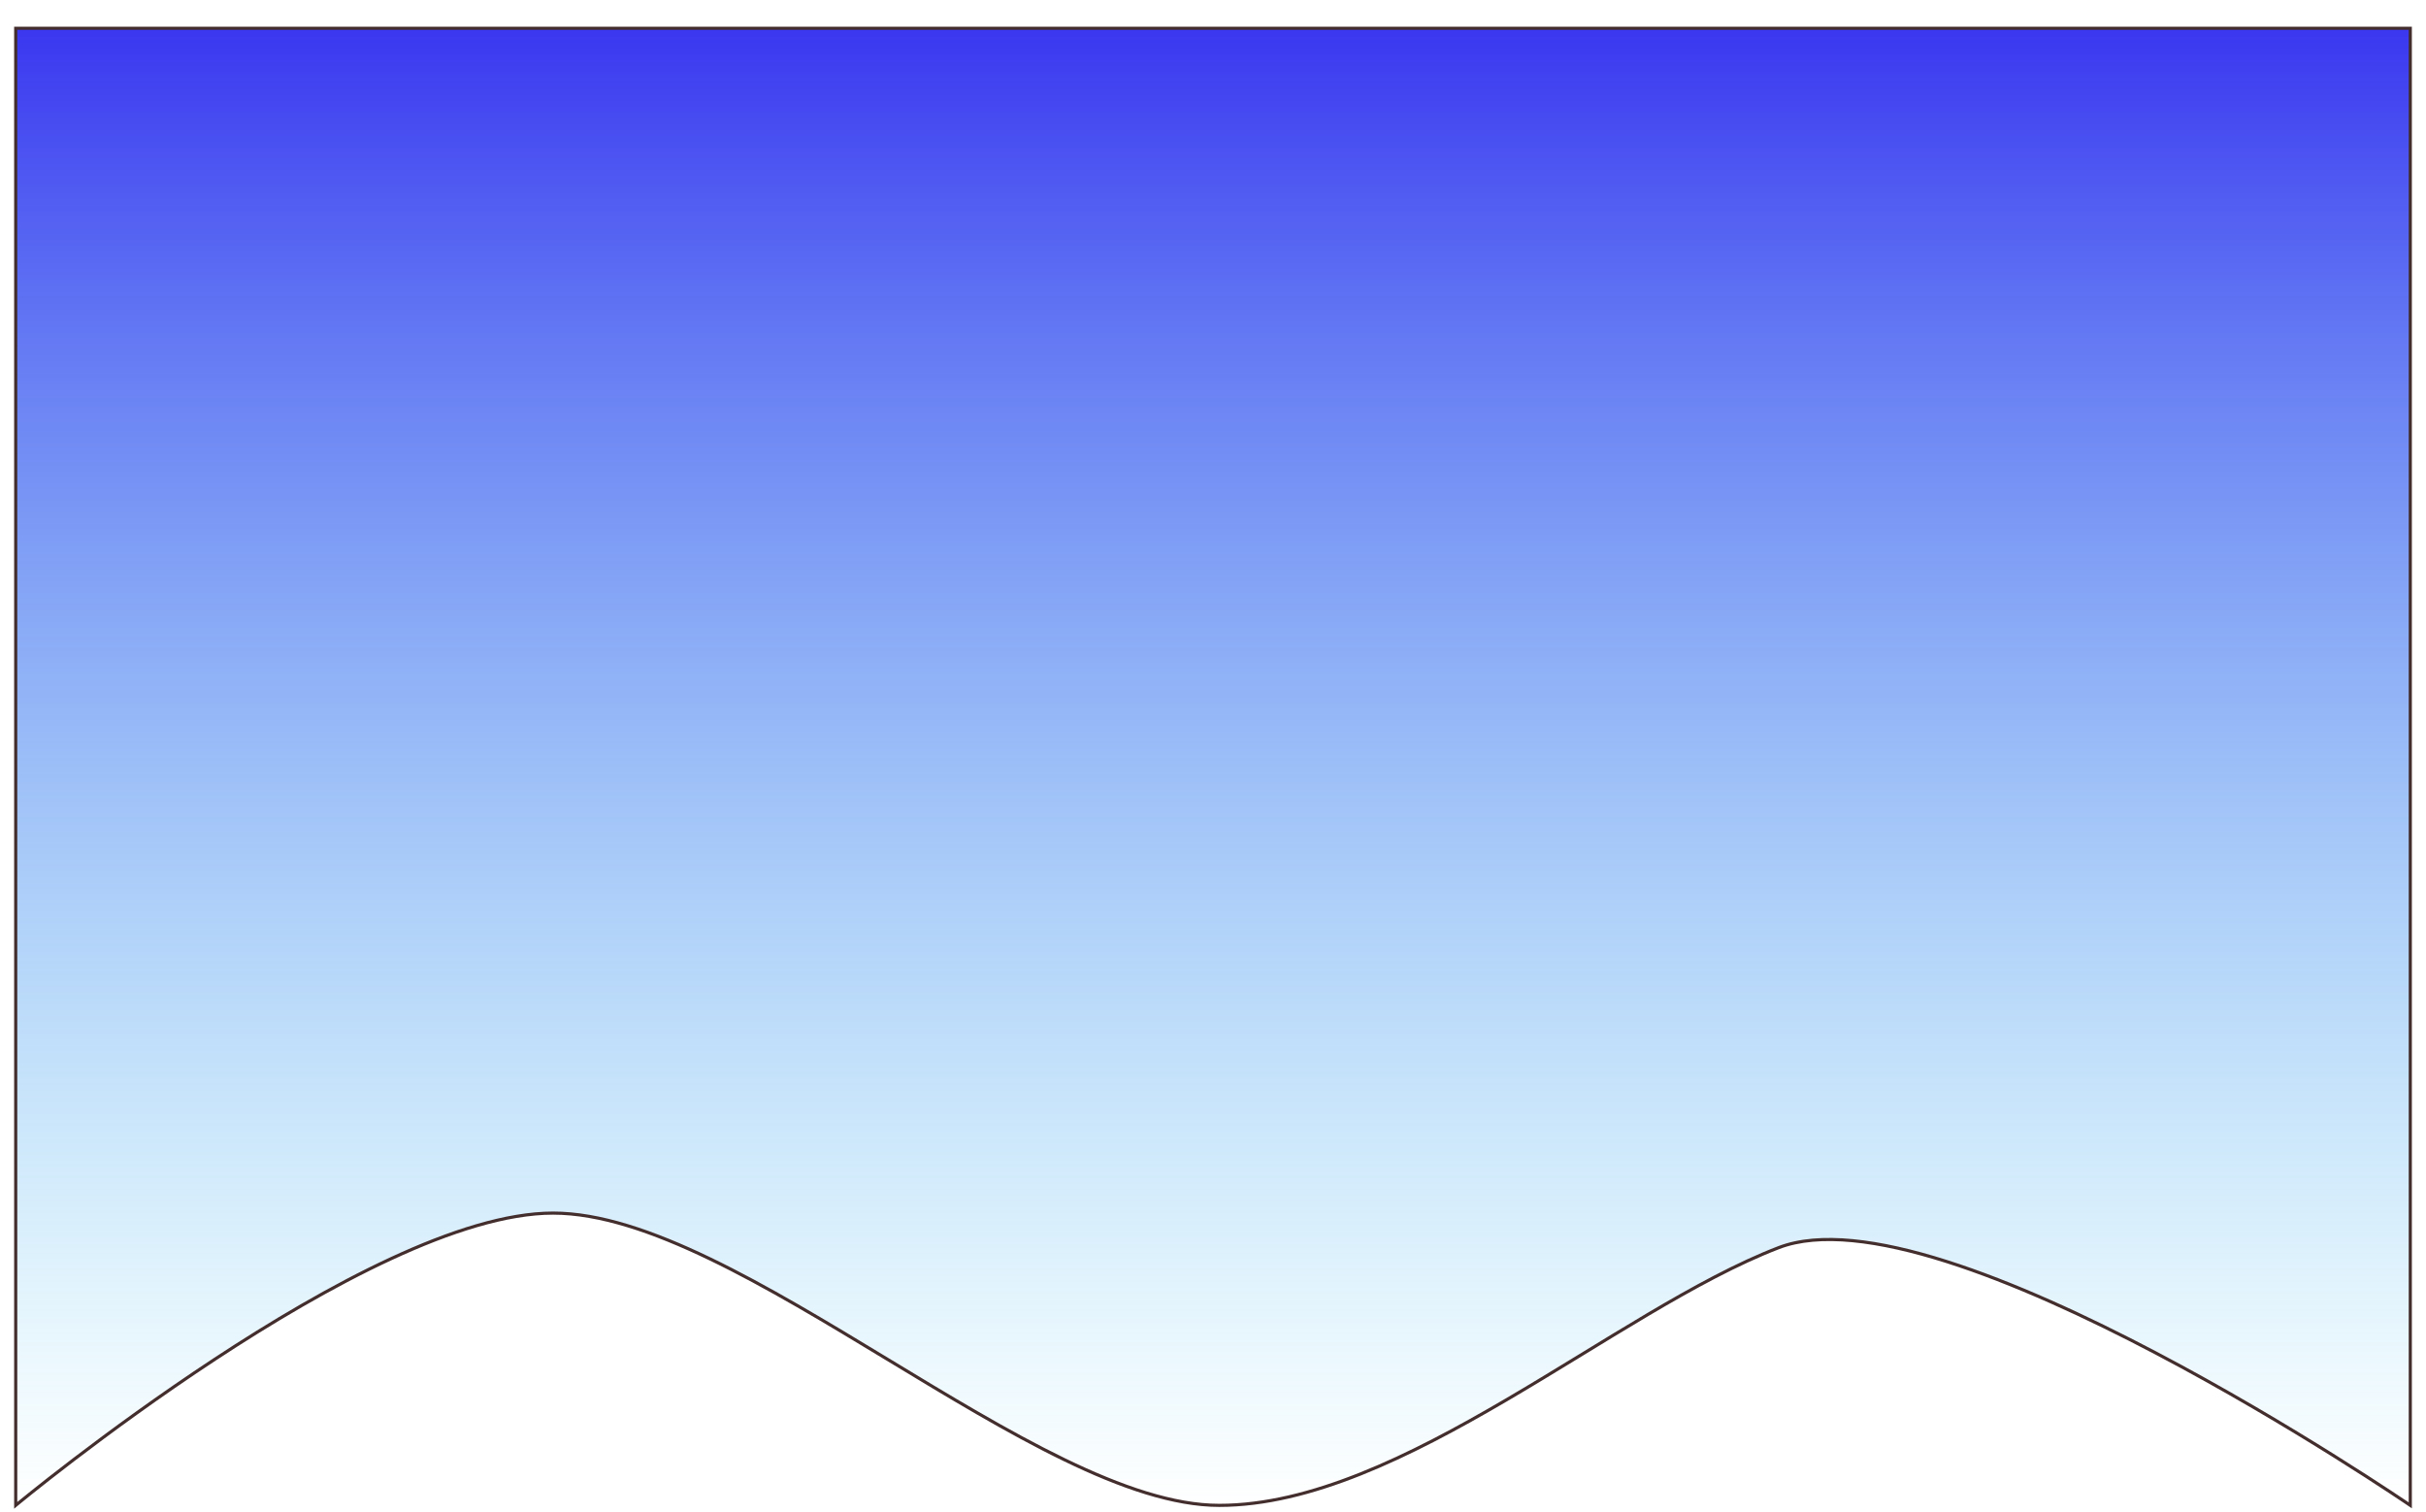 <svg width="772" height="481" viewBox="0 0 772 481" fill="none" xmlns="http://www.w3.org/2000/svg">
<g filter="url(#filter0_dd_1_4)">
<path d="M5 1H767V471C767 471 618 369 566 389C514 409 446 471 388 471C330 471 235 378 176 378C117 378 5 471 5 471V1Z" fill="url(#paint0_linear_1_4)" style="mix-blend-mode:multiply"/>
<path d="M5 1V0.5H4.5V1H5ZM767 1H767.5V0.5H767V1ZM767 471L766.718 471.413L767.5 471.948V471H767ZM5 471H4.5V472.065L5.319 471.385L5 471ZM5 1.5H767V0.5H5V1.5ZM766.5 1V471H767.5V1H766.5ZM767 471C767.282 470.587 767.282 470.587 767.281 470.586C767.279 470.585 767.278 470.584 767.275 470.583C767.271 470.579 767.264 470.575 767.255 470.569C767.237 470.556 767.209 470.538 767.173 470.513C767.101 470.464 766.994 470.391 766.852 470.294C766.568 470.101 766.146 469.816 765.593 469.444C764.488 468.701 762.86 467.615 760.771 466.239C756.593 463.487 750.566 459.578 743.171 454.951C728.384 445.697 708.122 433.565 686.233 422.057C664.346 410.551 640.817 399.661 619.495 392.898C608.834 389.517 598.712 387.163 589.615 386.284C580.521 385.404 572.42 385.995 565.821 388.533L566.179 389.467C572.58 387.005 580.51 386.408 589.518 387.279C598.523 388.149 608.572 390.483 619.193 393.852C640.433 400.589 663.904 411.449 685.767 422.943C707.628 434.435 727.866 446.553 742.641 455.799C750.028 460.422 756.048 464.326 760.221 467.074C762.308 468.448 763.932 469.533 765.035 470.274C765.586 470.645 766.007 470.93 766.29 471.122C766.432 471.218 766.539 471.291 766.61 471.339C766.646 471.364 766.673 471.382 766.691 471.394C766.7 471.4 766.706 471.405 766.711 471.408C766.713 471.41 766.715 471.411 766.716 471.411C766.717 471.412 766.718 471.413 767 471ZM565.821 388.533C552.78 393.549 538.75 401.192 524.152 409.82C516.851 414.134 509.402 418.699 501.86 423.308C494.317 427.917 486.68 432.571 478.997 437.068C448.241 455.072 416.849 470.5 388 470.5V471.5C417.151 471.5 448.759 455.928 479.503 437.932C487.195 433.429 494.839 428.77 502.382 424.161C509.926 419.551 517.368 414.991 524.661 410.68C539.25 402.058 553.22 394.451 566.179 389.467L565.821 388.533ZM388 470.5C373.617 470.5 356.89 464.73 338.921 456.019C320.962 447.312 301.827 435.701 282.634 424.072C263.451 412.45 244.211 400.812 226.076 392.081C207.95 383.354 190.866 377.5 176 377.5V378.5C190.634 378.5 207.55 384.271 225.642 392.982C243.726 401.688 262.924 413.3 282.116 424.928C301.298 436.549 320.475 448.188 338.485 456.919C356.485 465.645 373.383 471.5 388 471.5V470.5ZM176 377.5C161.139 377.5 142.995 383.35 124.18 392.078C105.353 400.811 85.799 412.45 68.1 424.082C50.4 435.715 34.547 447.348 23.119 456.071C17.404 460.433 12.796 464.068 9.615 466.614C8.025 467.886 6.792 468.886 5.956 469.568C5.538 469.909 5.22 470.171 5.005 470.347C4.898 470.435 4.817 470.502 4.763 470.547C4.736 470.57 4.715 470.587 4.701 470.598C4.695 470.604 4.689 470.608 4.686 470.611C4.684 470.612 4.683 470.613 4.682 470.614C4.681 470.615 4.681 470.615 5 471C5.319 471.385 5.32 471.384 5.321 471.384C5.321 471.383 5.323 471.382 5.324 471.381C5.328 471.378 5.333 471.374 5.339 471.368C5.353 471.357 5.373 471.34 5.4 471.318C5.454 471.273 5.534 471.207 5.641 471.119C5.854 470.944 6.172 470.683 6.588 470.343C7.422 469.663 8.653 468.665 10.24 467.394C13.415 464.853 18.018 461.223 23.725 456.866C35.141 448.152 50.975 436.535 68.65 424.918C86.326 413.3 105.835 401.689 124.601 392.985C143.38 384.275 161.361 378.5 176 378.5V377.5ZM5.5 471V1H4.5V471H5.5Z" fill="#442D2D"/>
</g>
<defs>
<filter id="filter0_dd_1_4" x="0.5" y="0.5" width="771" height="479.565" filterUnits="userSpaceOnUse" color-interpolation-filters="sRGB">
<feFlood flood-opacity="0" result="BackgroundImageFix"/>
<feColorMatrix in="SourceAlpha" type="matrix" values="0 0 0 0 0 0 0 0 0 0 0 0 0 0 0 0 0 0 127 0" result="hardAlpha"/>
<feOffset dy="4"/>
<feGaussianBlur stdDeviation="2"/>
<feComposite in2="hardAlpha" operator="out"/>
<feColorMatrix type="matrix" values="0 0 0 0 0 0 0 0 0 0 0 0 0 0 0 0 0 0 0.25 0"/>
<feBlend mode="normal" in2="BackgroundImageFix" result="effect1_dropShadow_1_4"/>
<feColorMatrix in="SourceAlpha" type="matrix" values="0 0 0 0 0 0 0 0 0 0 0 0 0 0 0 0 0 0 127 0" result="hardAlpha"/>
<feOffset dy="4"/>
<feGaussianBlur stdDeviation="2"/>
<feComposite in2="hardAlpha" operator="out"/>
<feColorMatrix type="matrix" values="0 0 0 0 0 0 0 0 0 0 0 0 0 0 0 0 0 0 0.25 0"/>
<feBlend mode="normal" in2="effect1_dropShadow_1_4" result="effect2_dropShadow_1_4"/>
<feBlend mode="normal" in="SourceGraphic" in2="effect2_dropShadow_1_4" result="shape"/>
</filter>
<linearGradient id="paint0_linear_1_4" x1="386" y1="1" x2="386" y2="471" gradientUnits="userSpaceOnUse">
<stop stop-color="#3B37F0"/>
<stop offset="1" stop-color="#37C4F0" stop-opacity="0"/>
</linearGradient>
</defs>
</svg>
